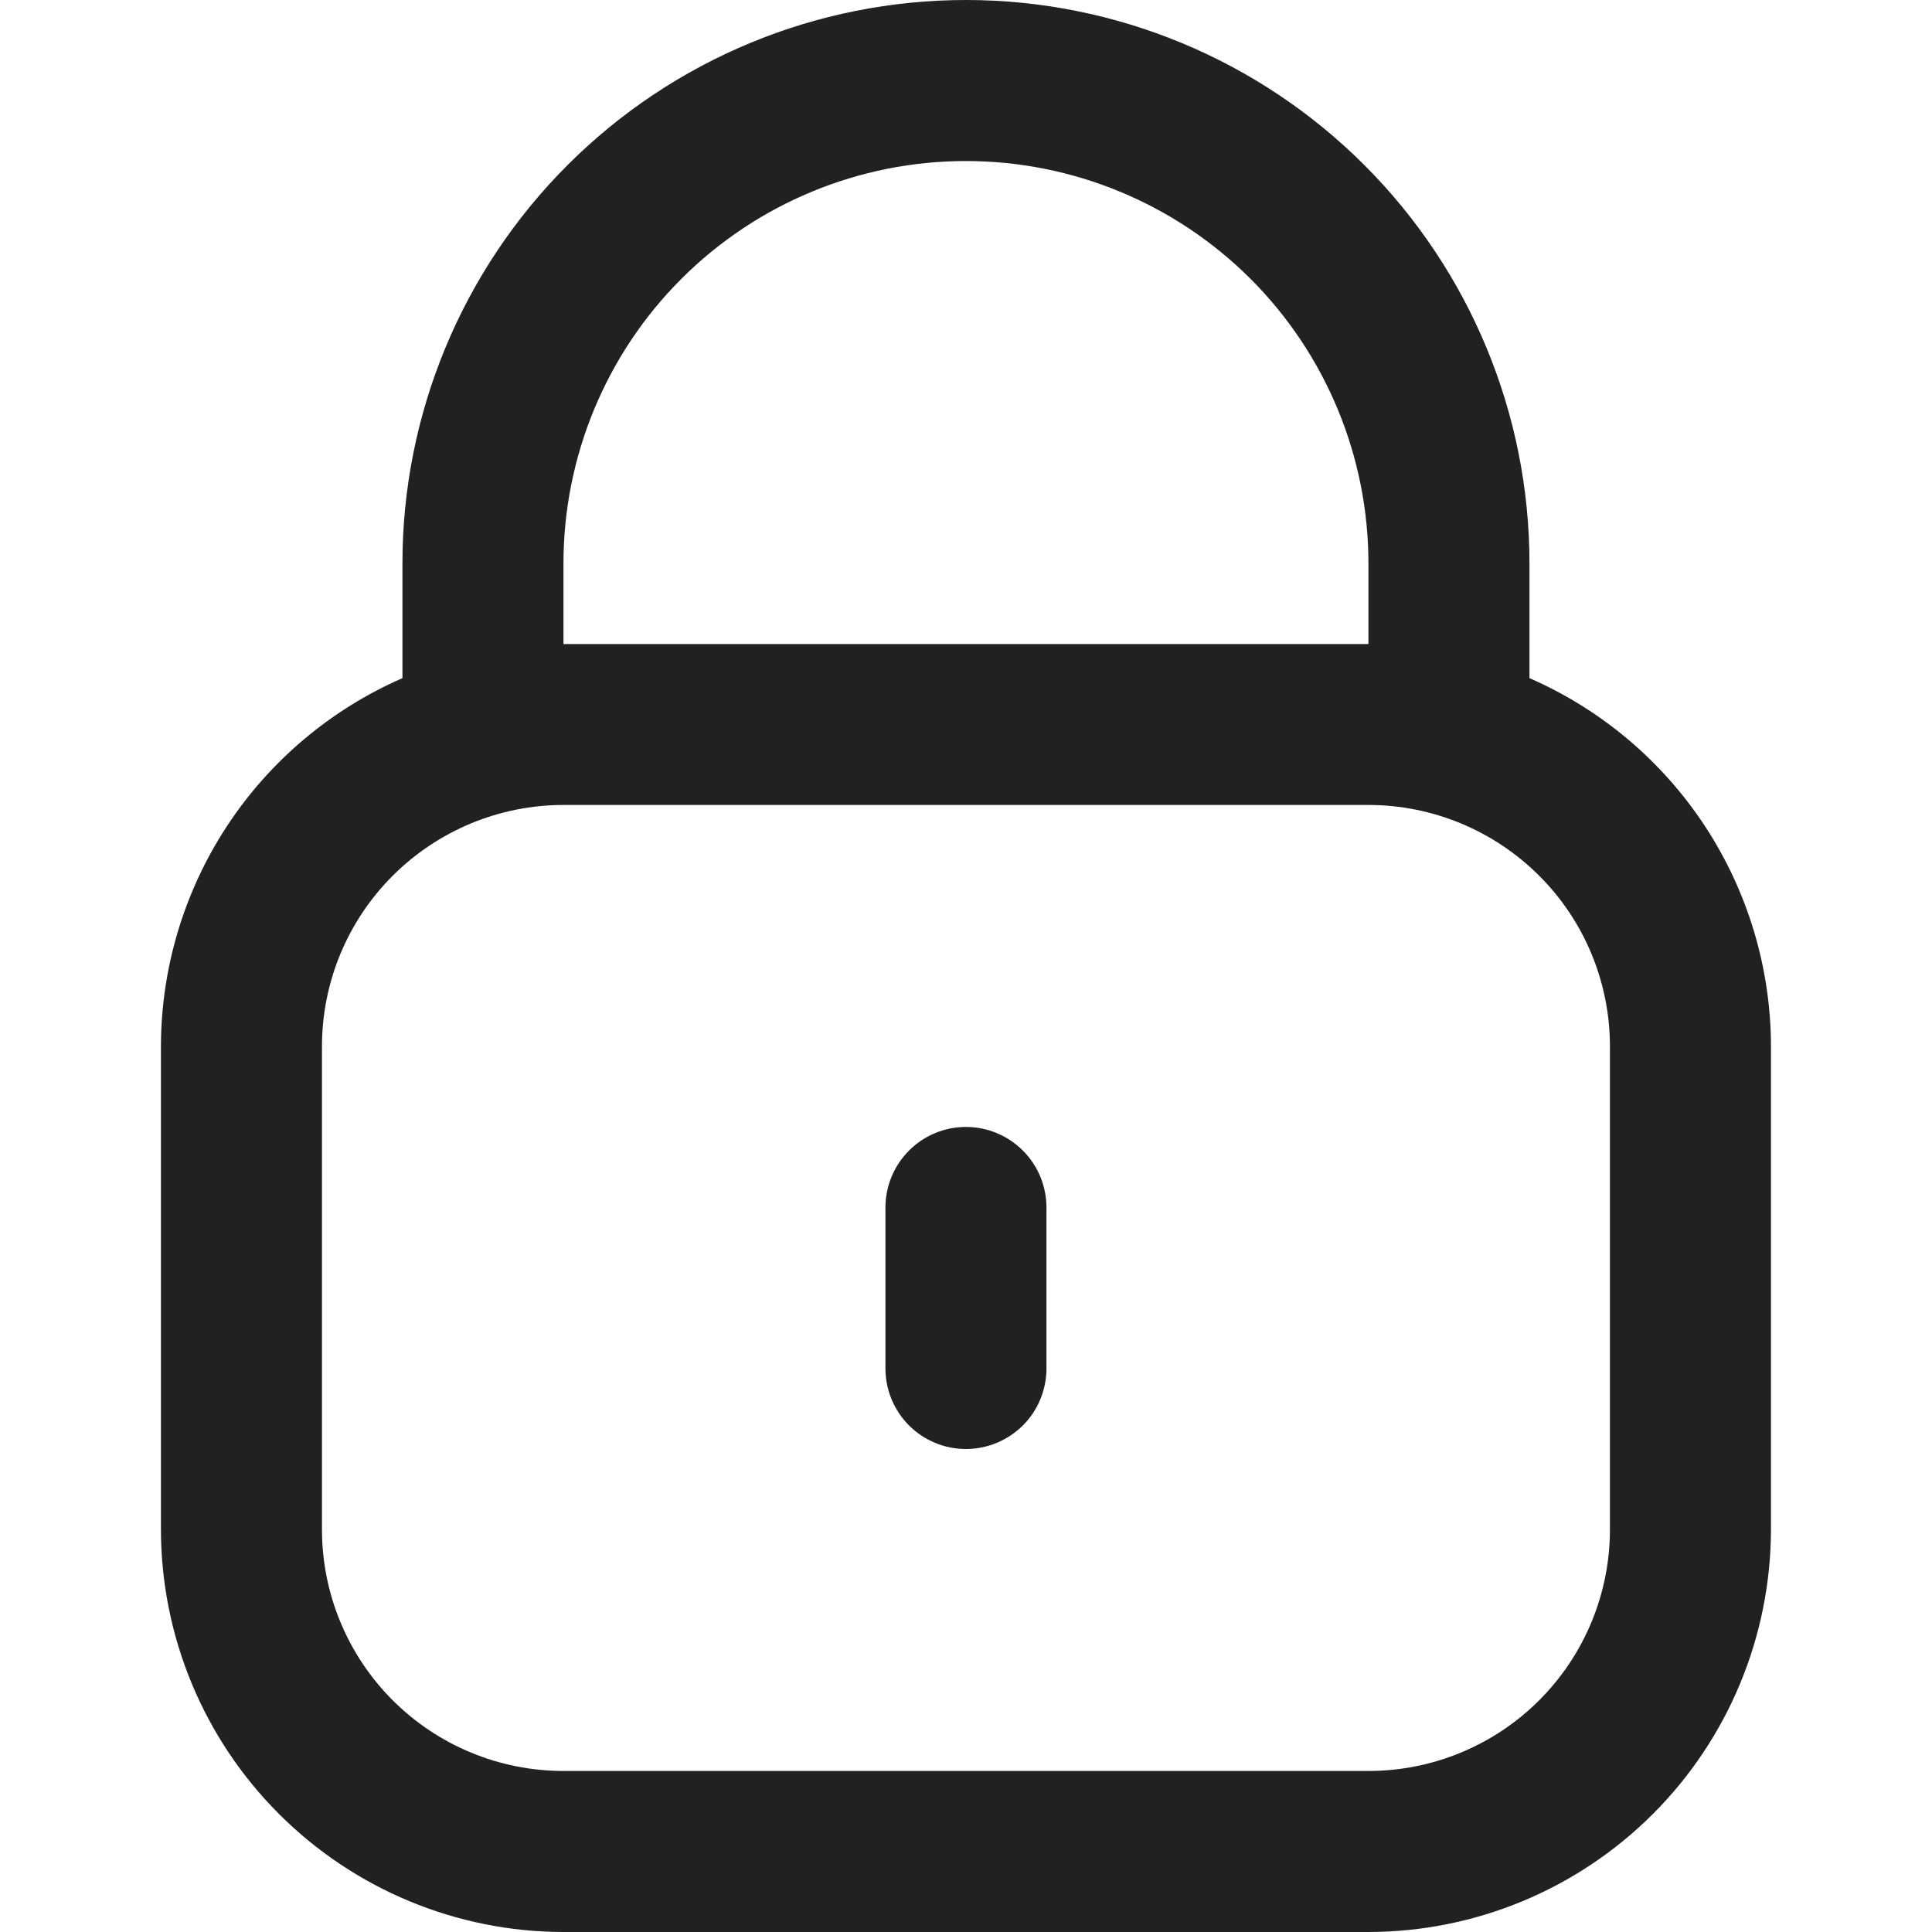 <svg width="20" height="20" viewBox="0 0 20 20" fill="#212121"  xmlns="http://www.w3.org/2000/svg">
<path d="M15.833 7.02V5.833C15.833 4.286 15.218 2.803 14.124 1.709C13.03 0.615 11.546 0 9.999 0C8.452 0 6.969 0.615 5.875 1.709C4.781 2.803 4.166 4.286 4.166 5.833V7.02C3.424 7.344 2.792 7.877 2.348 8.554C1.904 9.232 1.667 10.024 1.666 10.833V15.833C1.667 16.938 2.107 17.997 2.888 18.778C3.669 19.559 4.728 19.999 5.833 20H14.166C15.271 19.999 16.33 19.559 17.111 18.778C17.892 17.997 18.331 16.938 18.333 15.833V10.833C18.332 10.024 18.095 9.232 17.651 8.554C17.207 7.877 16.575 7.344 15.833 7.02ZM5.833 5.833C5.833 4.728 6.272 3.668 7.053 2.887C7.834 2.106 8.894 1.667 9.999 1.667C11.104 1.667 12.164 2.106 12.946 2.887C13.727 3.668 14.166 4.728 14.166 5.833V6.667H5.833V5.833ZM16.666 15.833C16.666 16.496 16.403 17.132 15.934 17.601C15.465 18.07 14.829 18.333 14.166 18.333H5.833C5.17 18.333 4.534 18.07 4.065 17.601C3.596 17.132 3.333 16.496 3.333 15.833V10.833C3.333 10.17 3.596 9.534 4.065 9.066C4.534 8.597 5.17 8.333 5.833 8.333H14.166C14.829 8.333 15.465 8.597 15.934 9.066C16.403 9.534 16.666 10.17 16.666 10.833V15.833Z" />
<path d="M9.999 11.666C9.778 11.666 9.566 11.754 9.41 11.911C9.254 12.067 9.166 12.279 9.166 12.5V14.166C9.166 14.387 9.254 14.6 9.41 14.756C9.566 14.912 9.778 15 9.999 15C10.22 15 10.432 14.912 10.589 14.756C10.745 14.6 10.833 14.387 10.833 14.166V12.5C10.833 12.279 10.745 12.067 10.589 11.911C10.432 11.754 10.22 11.666 9.999 11.666Z" />
</svg>
